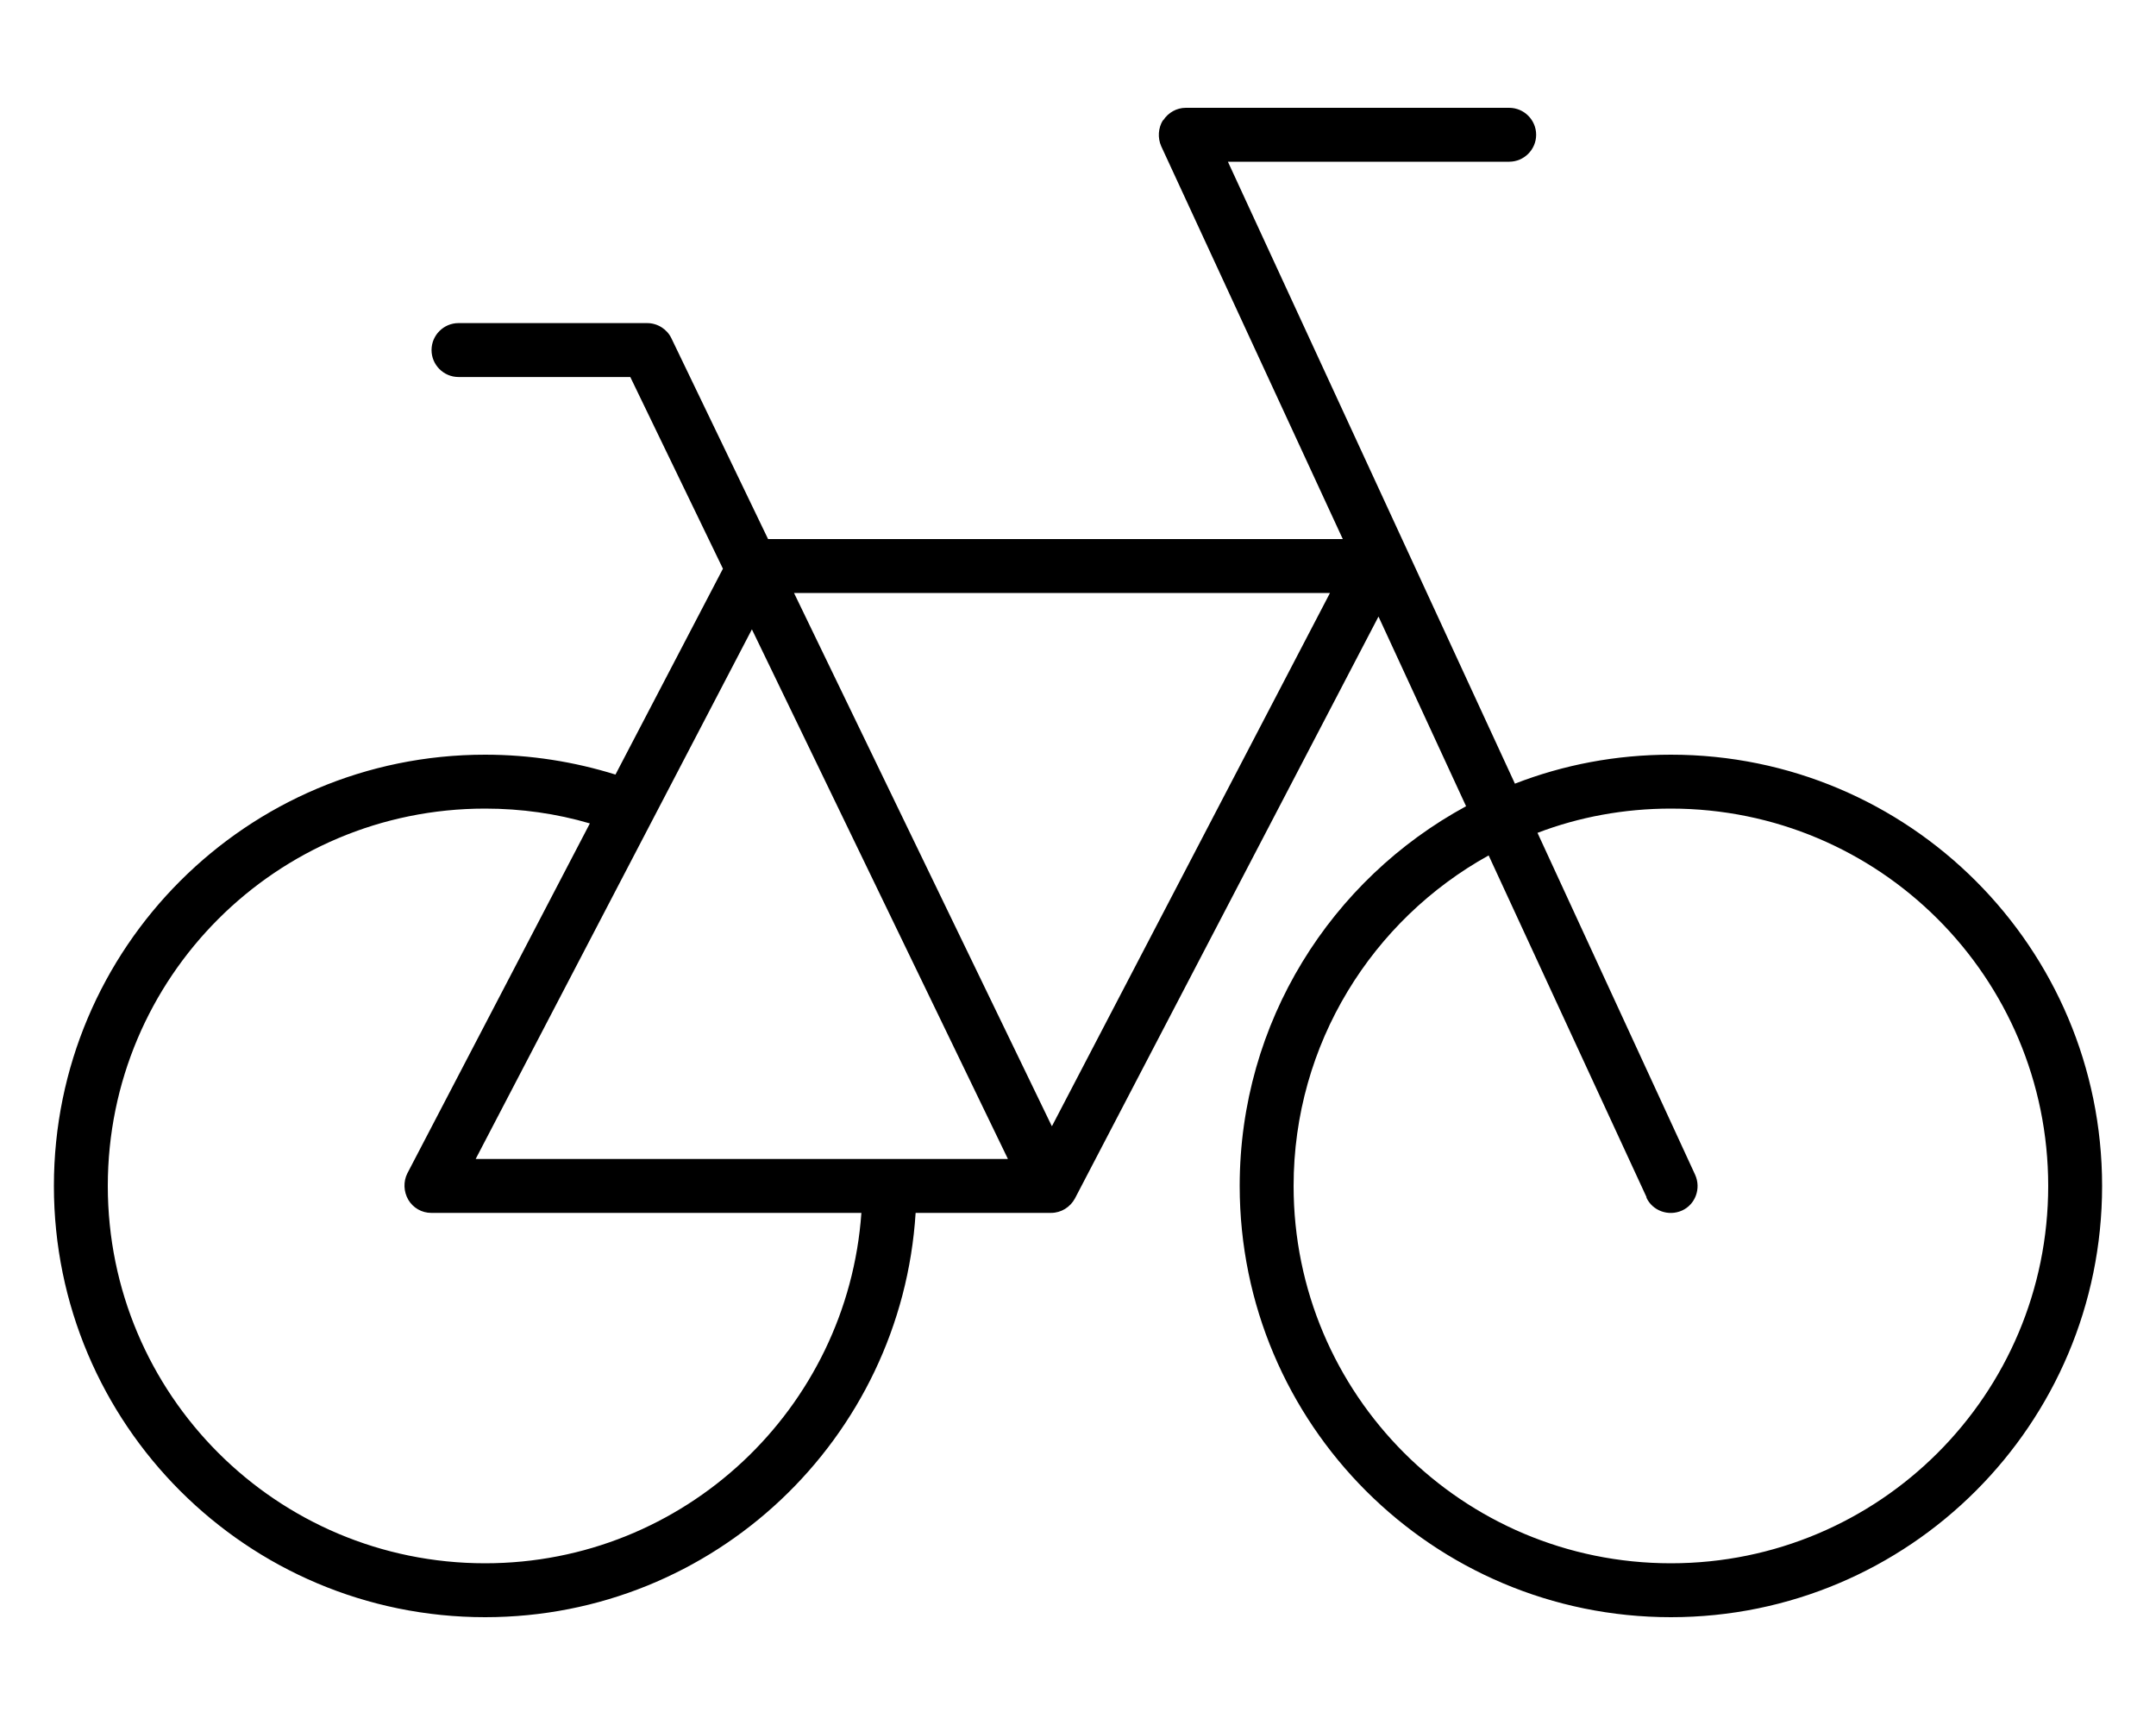 <svg fill="currentColor" xmlns="http://www.w3.org/2000/svg" viewBox="0 0 640 512"><!--! Font Awesome Pro 7.0.1 by @fontawesome - https://fontawesome.com License - https://fontawesome.com/license (Commercial License) Copyright 2025 Fonticons, Inc. --><path fill="currentColor" d="M345.3 35.7c1.5-2.3 4-3.7 6.7-3.7l96 0c4.4 0 8 3.6 8 8s-3.6 8-8 8l-83.5 0 85.2 184.6c14.4-5.6 30-8.6 46.3-8.6 70.7 0 128 57.3 128 128s-57.3 128-128 128-128-57.3-128-128c0-48.7 27.2-91 67.2-112.7l-26-56.3-90.1 172.7c-1.4 2.6-4.1 4.3-7.1 4.3l-40.2 0C267.6 427 212 480 144 480 73.3 480 16 422.7 16 352S73.3 224 144 224c13.5 0 26.5 2.1 38.7 5.9l31.9-61.1-27.5-56.9-51 0c-4.4 0-8-3.6-8-8s3.6-8 8-8l56 0c3.1 0 5.9 1.8 7.2 4.5L228 160 398.6 160 344.7 43.4c-1.1-2.5-.9-5.4 .5-7.7zM223.2 186.8l-82 157.2 158 0-76-157.2zm89.1 147.4l82.5-158.2-159.1 0 76.5 158.2zm176.5 21.2L441.9 253.9c-34.5 19.1-57.9 55.9-57.9 98.1 0 61.9 50.1 112 112 112s112-50.1 112-112-50.1-112-112-112c-13.9 0-27.3 2.5-39.6 7.2l46.8 101.5c1.8 4 .1 8.8-3.9 10.6s-8.8 .1-10.6-3.9zM128 360c-2.8 0-5.4-1.5-6.8-3.9s-1.5-5.4-.3-7.8l54.2-103.9c-9.9-2.9-20.3-4.4-31.1-4.4-61.9 0-112 50.1-112 112S82.1 464 144 464c59.2 0 107.6-45.9 111.7-104L128 360z"/></svg>